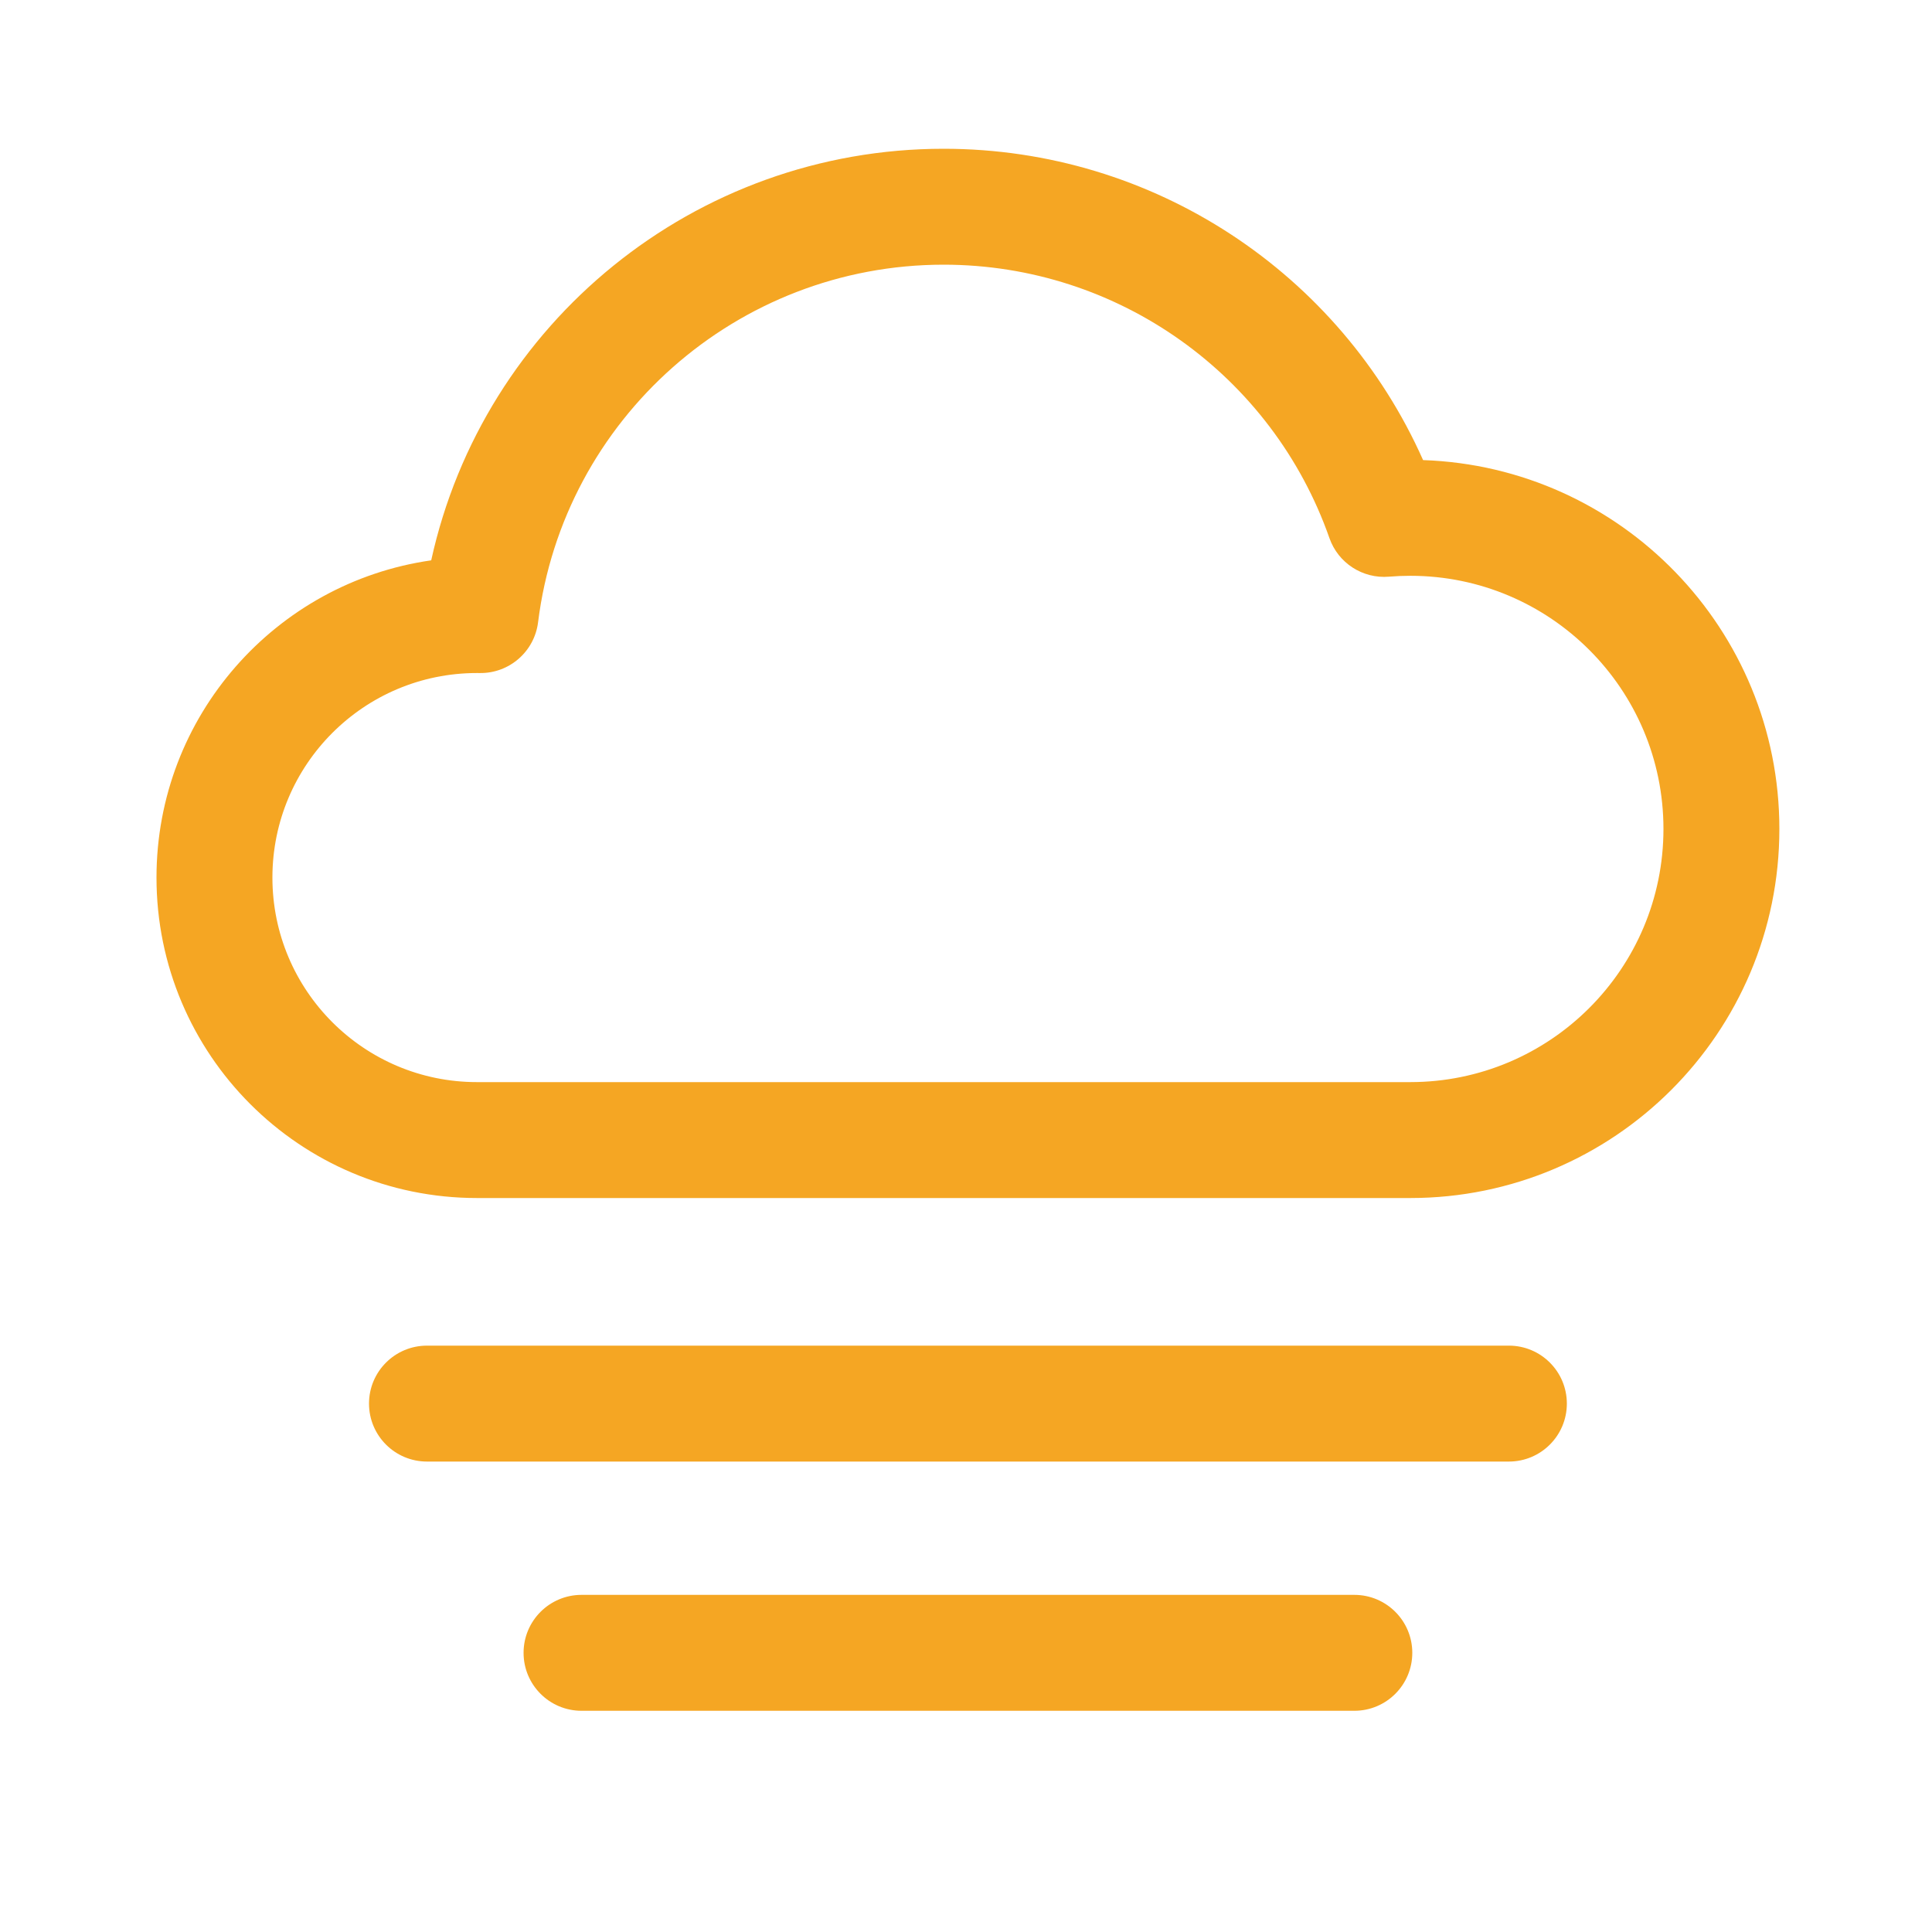 <?xml version="1.0" standalone="no"?><!DOCTYPE svg PUBLIC "-//W3C//DTD SVG 1.1//EN" "http://www.w3.org/Graphics/SVG/1.1/DTD/svg11.dtd"><svg t="1576465120782" class="icon" viewBox="0 0 1024 1024" version="1.1" xmlns="http://www.w3.org/2000/svg" p-id="5432" xmlns:xlink="http://www.w3.org/1999/xlink" width="200" height="200"><defs><style type="text/css"></style></defs><path d="M226.304 774.656c-16.967 0-30.72-13.753-30.72-30.72 0-16.967 13.753-30.72 30.72-30.72h573.44c16.967 0 30.72 13.753 30.72 30.72 0 16.967-13.753 30.72-30.72 30.72H226.304z m81.92 132.096c-16.967 0-30.72-13.753-30.72-30.72 0-16.967 13.753-30.72 30.72-30.72h409.6c16.967 0 30.72 13.753 30.72 30.72 0 16.967-13.753 30.72-30.72 30.72H308.224z m-55.428-333.213h494.691c74.104 0 134.177-60.073 134.177-134.177 0-74.105-60.073-134.178-134.177-134.178-3.799 0-7.575 0.158-11.322 0.469-13.943 1.162-26.91-7.245-31.539-20.448C674.434 199.107 592.883 140.288 500.141 140.288c-109.556 0-201.521 81.794-214.949 189.52-1.936 15.534-15.244 27.129-30.898 26.918-0.499-0.007-0.998-0.01-1.498-0.01-59.874 0-108.412 48.538-108.412 108.411 0 59.875 48.538 108.413 108.412 108.413zM943.104 439.363c0 108.036-87.581 195.617-195.617 195.617H252.795C158.989 634.979 82.944 558.934 82.944 465.127c0-85.575 63.283-156.368 145.605-168.135C256.123 171.266 368.175 78.848 500.142 78.848c111.332 0 210.091 66.031 254.122 165.012C859.162 247.431 943.104 333.594 943.104 439.363z" fill="#F5A623" p-id="5433"></path></svg>
